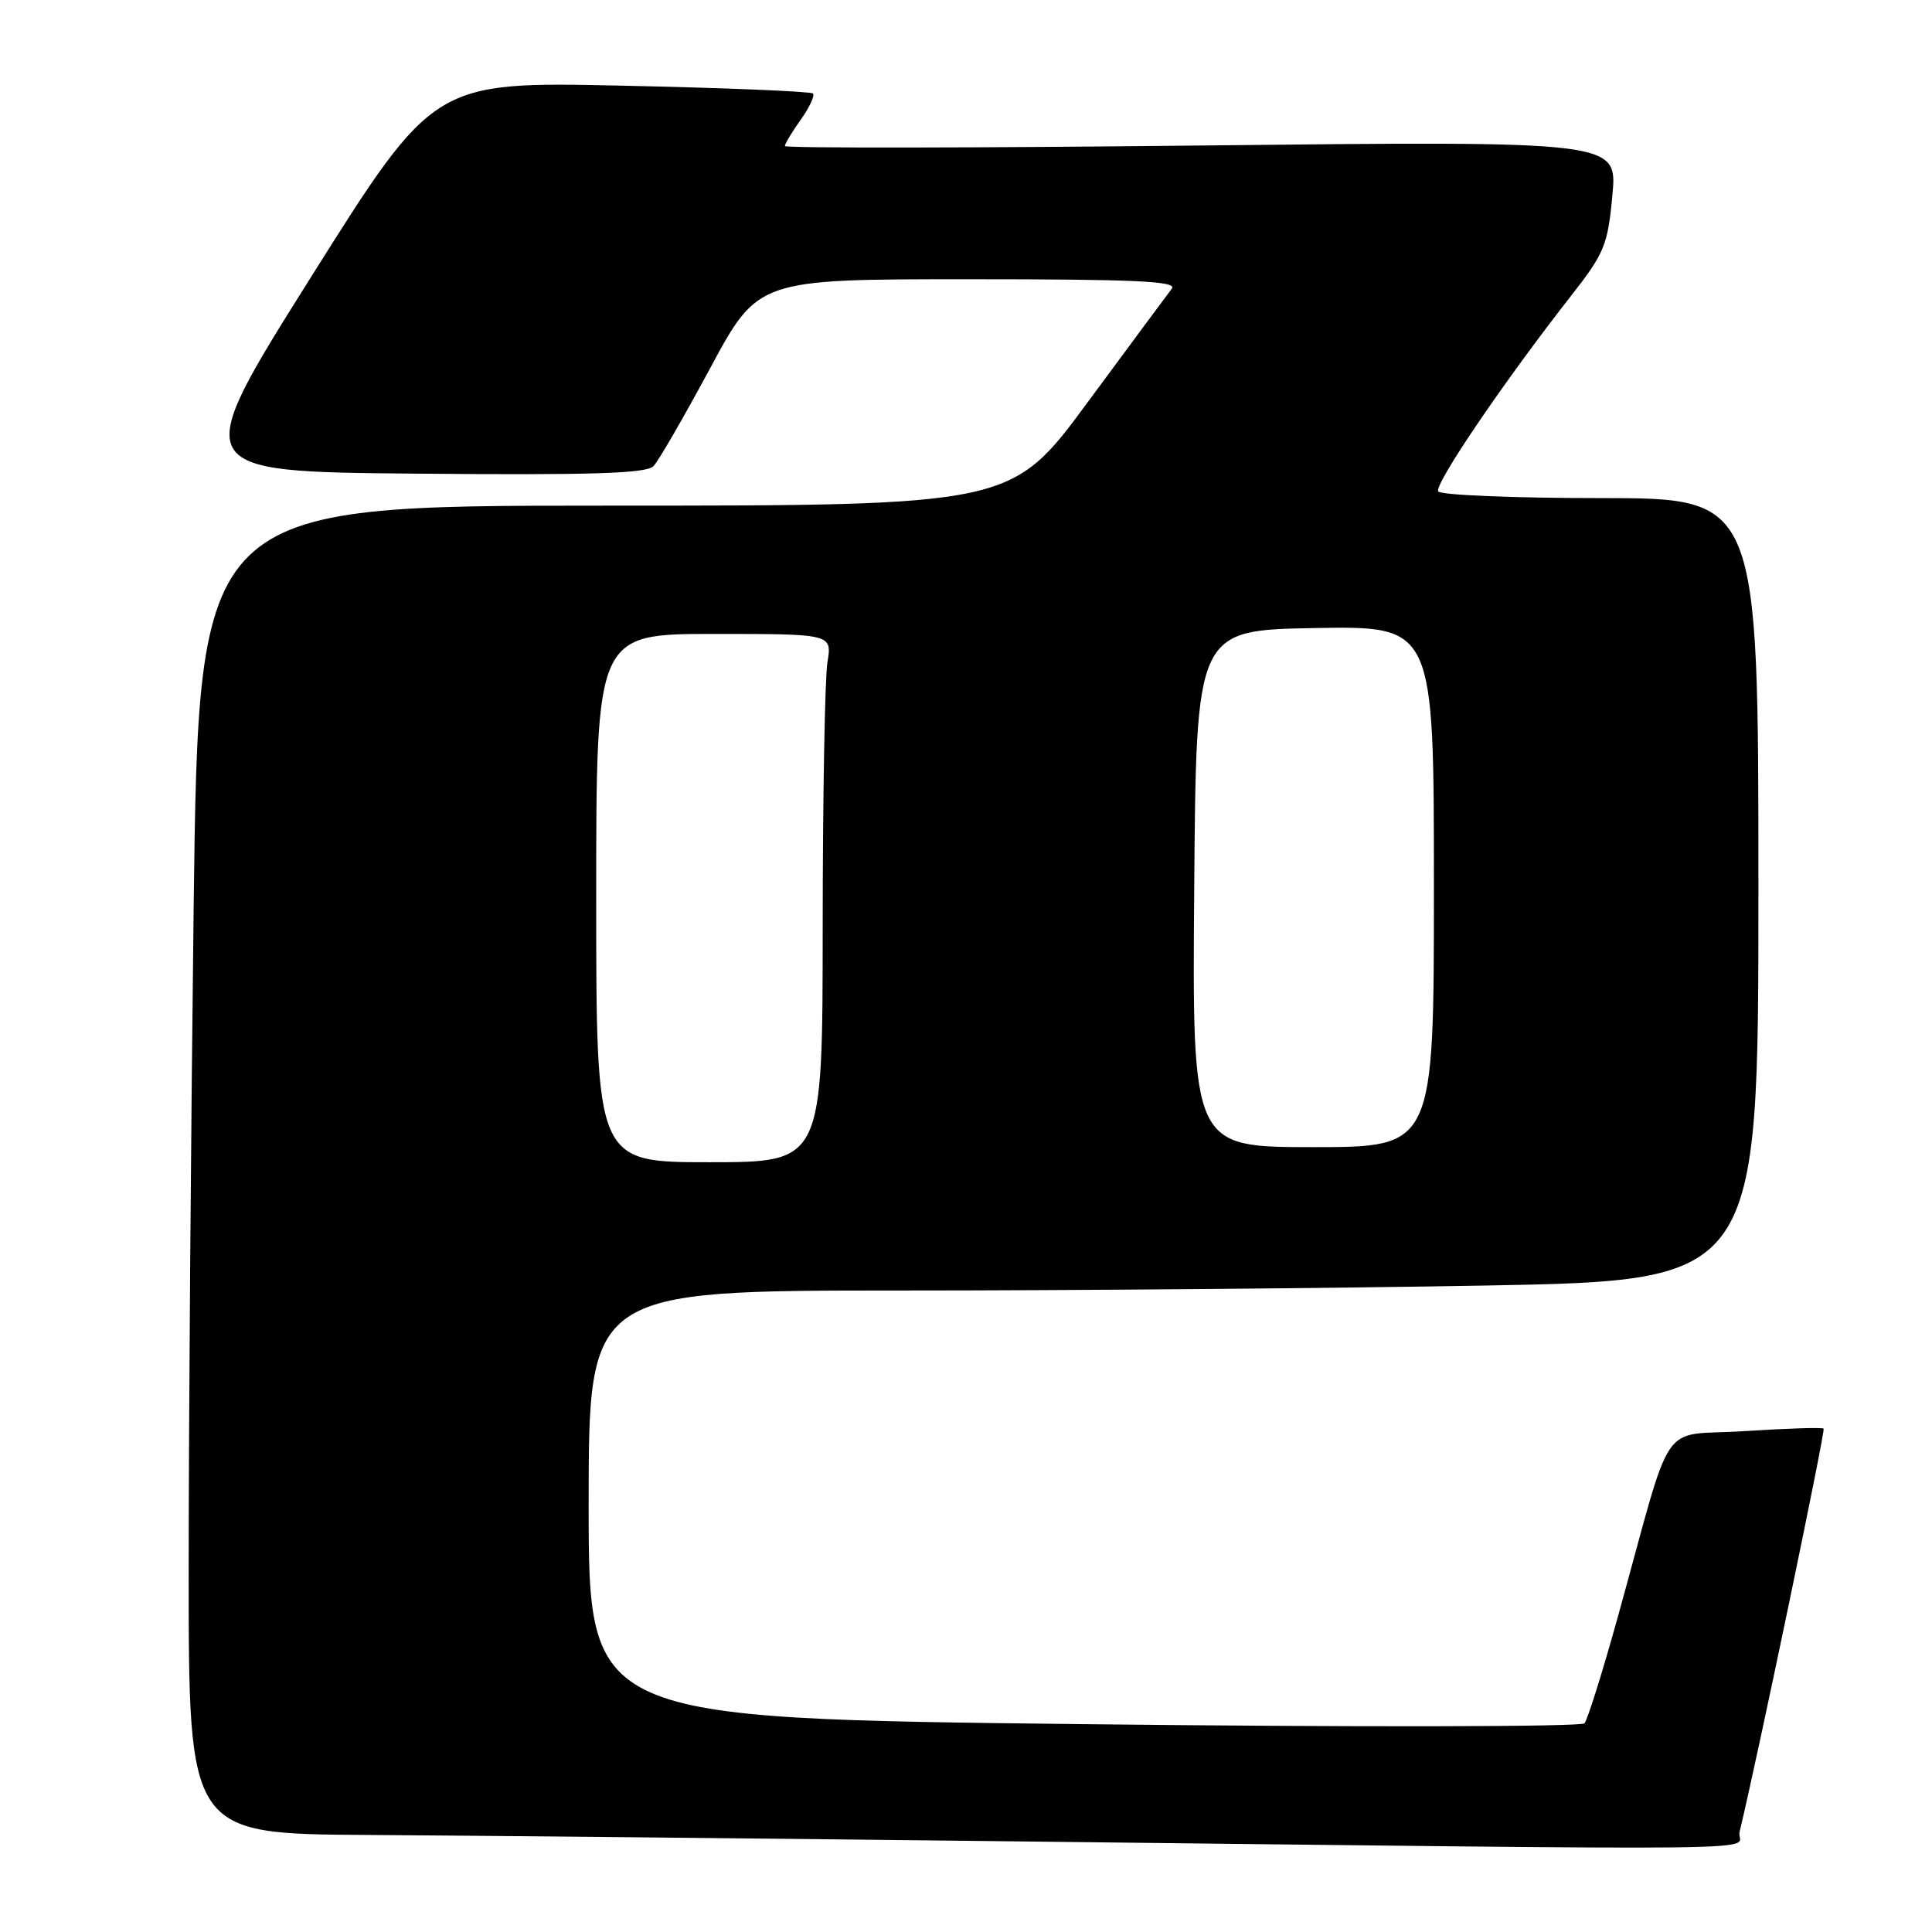 <?xml version="1.0" encoding="UTF-8" standalone="no"?>
<!DOCTYPE svg PUBLIC "-//W3C//DTD SVG 1.1//EN" "http://www.w3.org/Graphics/SVG/1.1/DTD/svg11.dtd" >
<svg xmlns="http://www.w3.org/2000/svg" xmlns:xlink="http://www.w3.org/1999/xlink" version="1.1" viewBox="0 0 256 256">
 <g >
 <path fill="currentColor"
d=" M 230.50 242.75 C 232.85 233.03 241.90 189.57 241.64 189.30 C 241.45 189.12 236.75 189.27 231.18 189.63 C 219.63 190.39 221.90 187.08 214.44 214.00 C 212.38 221.43 210.36 227.88 209.95 228.35 C 209.54 228.82 179.68 228.87 143.60 228.46 C 78.00 227.72 78.00 227.72 78.00 199.36 C 78.00 171.00 78.00 171.00 119.34 171.00 C 142.07 171.00 176.95 170.70 196.84 170.34 C 233.00 169.68 233.00 169.68 233.00 117.84 C 233.00 66.00 233.00 66.00 212.06 66.00 C 200.54 66.00 190.87 65.60 190.57 65.11 C 190.01 64.21 199.29 50.54 208.11 39.28 C 212.61 33.54 213.03 32.52 213.65 25.87 C 214.32 18.68 214.32 18.68 159.16 19.28 C 128.82 19.61 104.00 19.64 104.00 19.35 C 104.00 19.05 104.95 17.48 106.11 15.85 C 107.27 14.22 107.99 12.66 107.72 12.39 C 107.44 12.11 96.03 11.64 82.36 11.35 C 57.50 10.81 57.50 10.81 41.25 36.65 C 25.00 62.50 25.00 62.50 55.20 62.76 C 78.53 62.97 85.67 62.74 86.60 61.76 C 87.26 61.07 90.64 55.21 94.12 48.75 C 100.45 37.00 100.45 37.00 128.35 37.00 C 150.52 37.00 156.05 37.26 155.27 38.25 C 154.74 38.94 149.74 45.69 144.16 53.25 C 134.03 67.00 134.03 67.00 80.18 67.00 C 26.33 67.00 26.33 67.00 25.66 120.25 C 25.30 149.54 25.00 189.14 25.00 208.25 C 25.00 243.00 25.00 243.00 48.75 243.14 C 61.81 243.22 98.83 243.58 131.00 243.95 C 241.17 245.20 229.88 245.33 230.50 242.75 Z  M 79.00 119.00 C 79.00 84.00 79.00 84.00 94.63 84.00 C 110.26 84.00 110.26 84.00 109.64 87.75 C 109.30 89.81 109.02 105.56 109.01 122.75 C 109.00 154.00 109.00 154.00 94.00 154.00 C 79.00 154.00 79.00 154.00 79.00 119.00 Z  M 158.24 117.75 C 158.50 83.50 158.50 83.50 174.25 83.22 C 190.00 82.95 190.00 82.95 190.00 117.47 C 190.00 152.00 190.00 152.00 173.99 152.00 C 157.97 152.00 157.97 152.00 158.24 117.75 Z "/>
</g>
</svg>